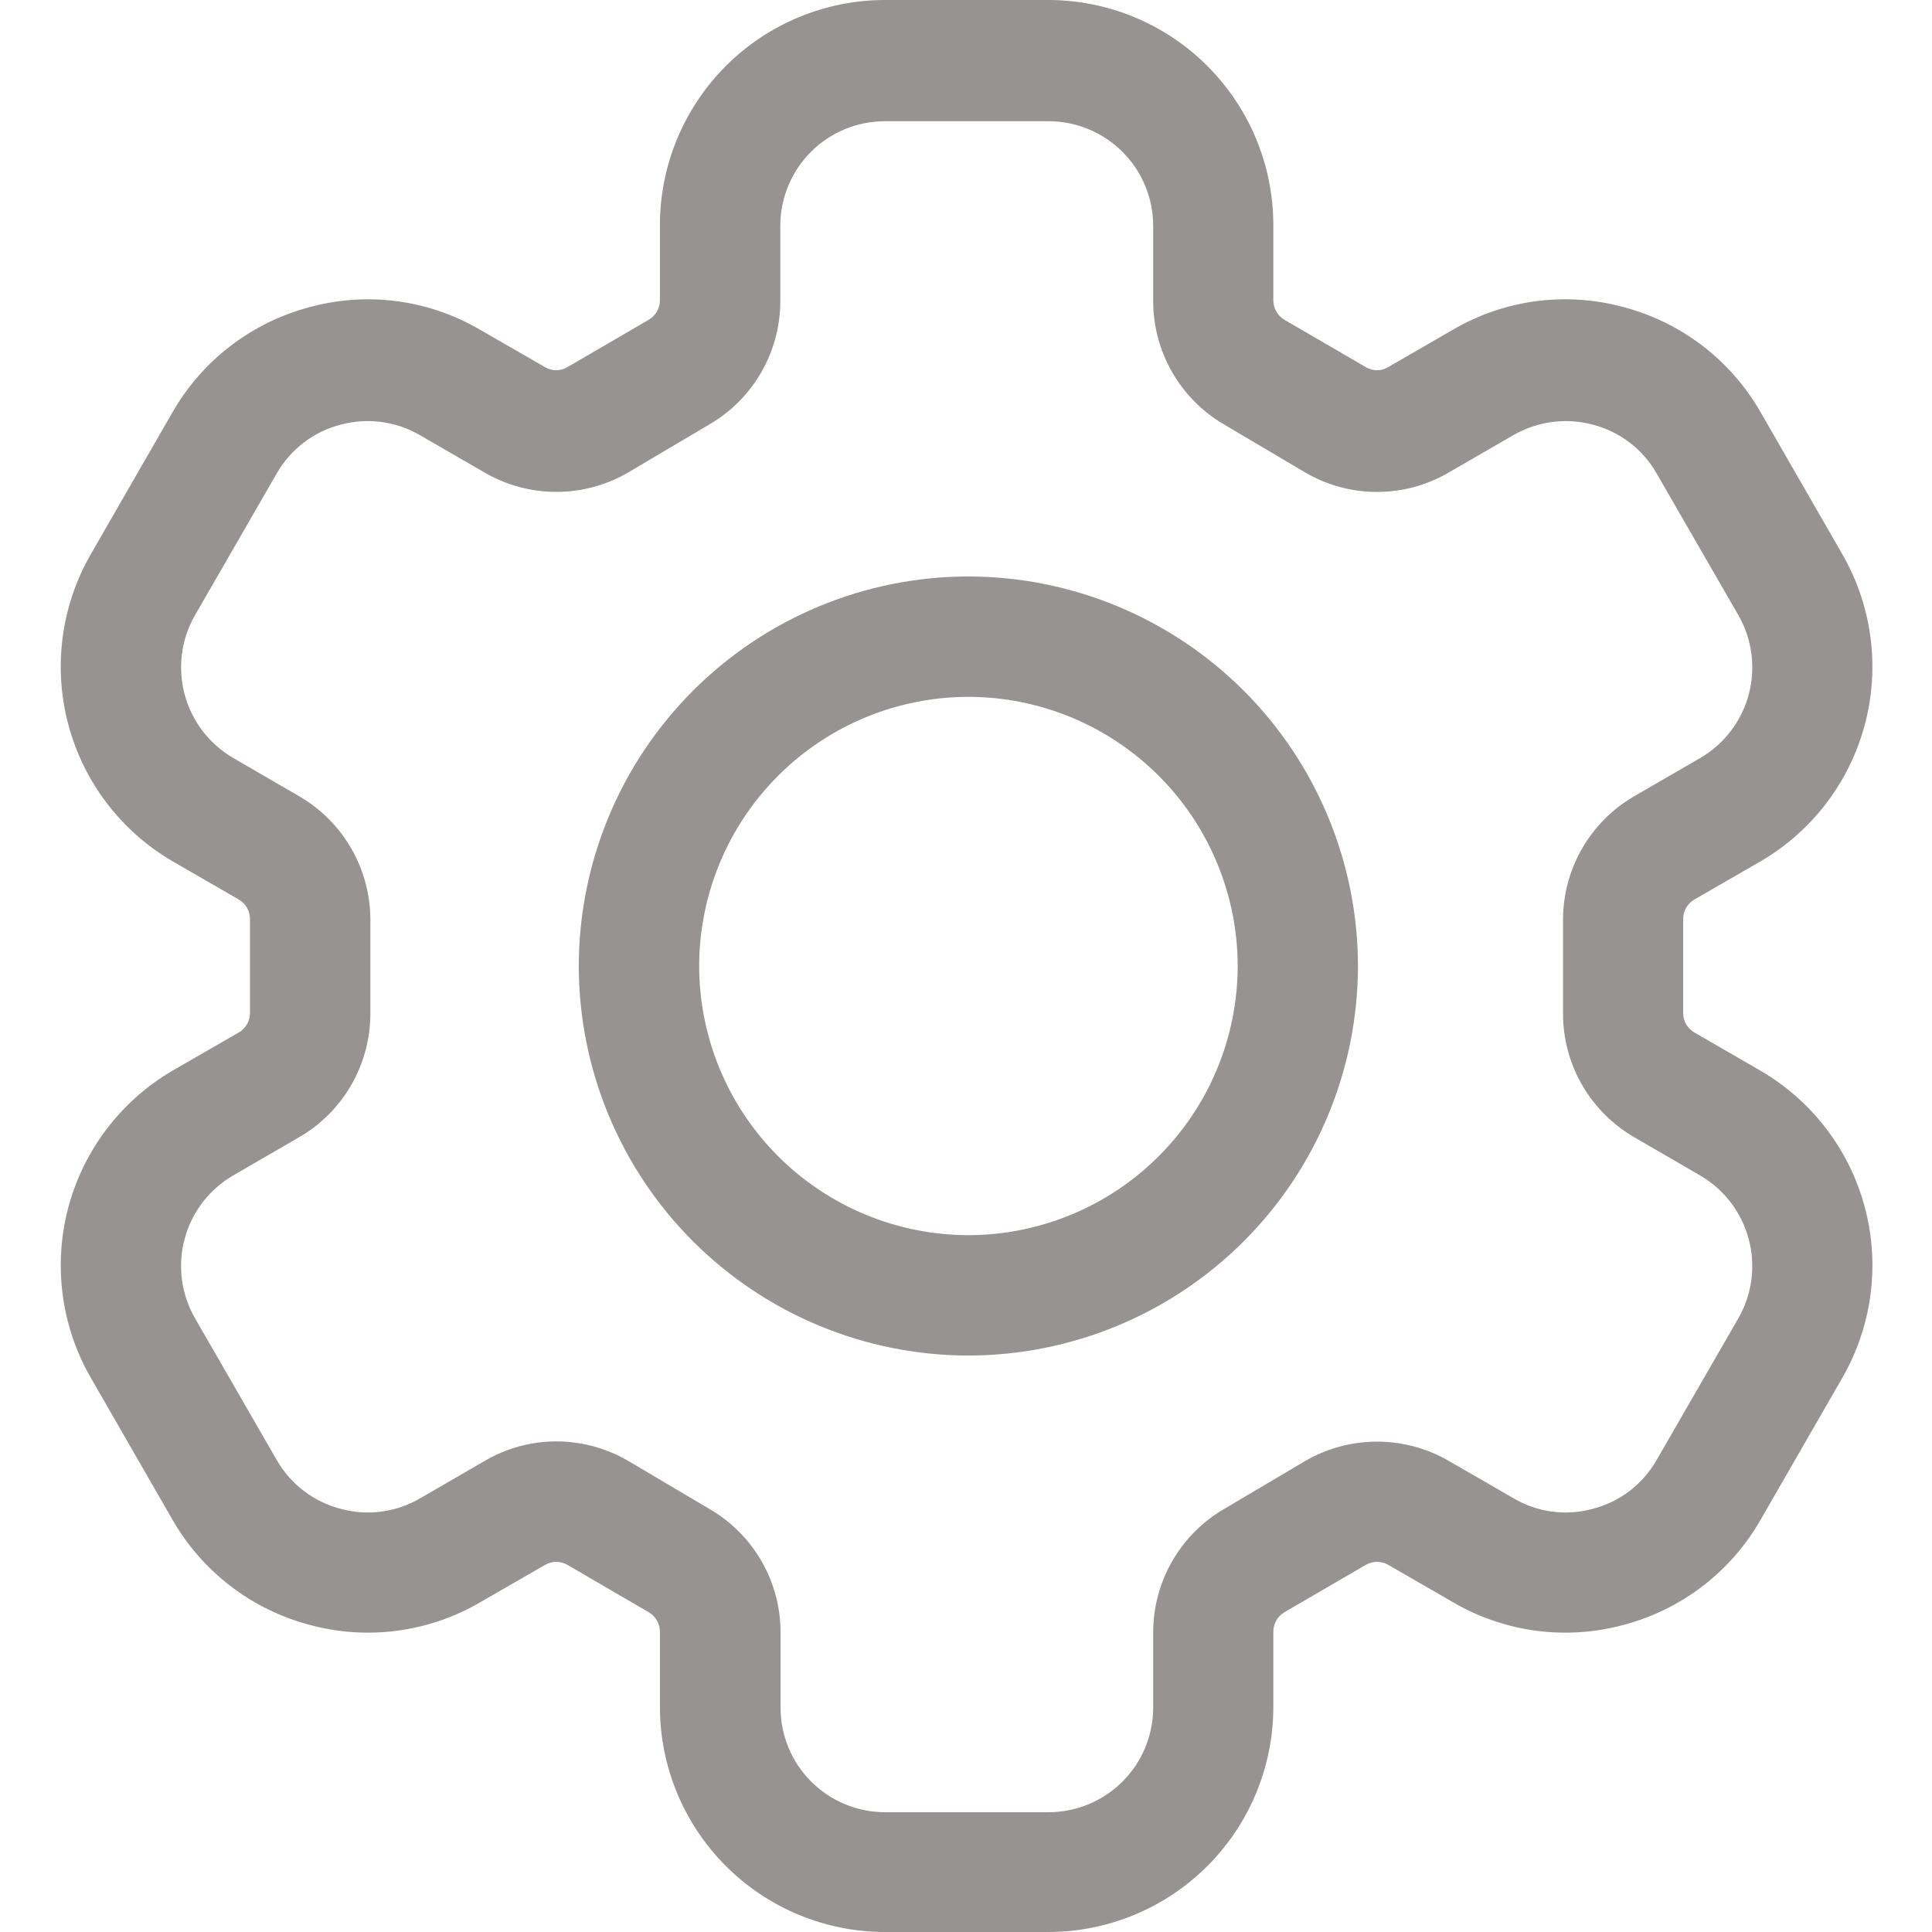 <svg width="70" height="70" viewBox="0 0 70 70" fill="none" xmlns="http://www.w3.org/2000/svg">
<g clip-path="url(#clip0_2242_88)">
<path d="M37.967 70H32.061C29.901 69.998 27.829 69.139 26.302 67.612C24.774 66.085 23.914 64.014 23.91 61.854V59.115C23.91 58.974 23.872 58.837 23.803 58.715C23.733 58.593 23.633 58.491 23.512 58.419L20.555 56.696C20.433 56.626 20.295 56.589 20.154 56.589C20.014 56.589 19.876 56.626 19.754 56.696L17.396 58.056C16.47 58.596 15.447 58.945 14.384 59.085C13.322 59.225 12.243 59.152 11.21 58.87C10.173 58.595 9.201 58.118 8.351 57.465C7.5 56.813 6.787 55.998 6.253 55.068L3.282 49.906C2.21 48.035 1.922 45.817 2.479 43.734C3.037 41.652 4.395 39.874 6.257 38.789L8.655 37.406C8.777 37.335 8.878 37.232 8.949 37.11C9.019 36.987 9.057 36.848 9.057 36.706V33.294C9.057 33.152 9.019 33.013 8.949 32.89C8.878 32.768 8.777 32.665 8.655 32.594L6.261 31.211C4.397 30.127 3.038 28.35 2.479 26.267C1.921 24.184 2.21 21.965 3.282 20.094L6.253 14.932C6.787 14.002 7.5 13.187 8.351 12.535C9.201 11.882 10.173 11.405 11.21 11.13C12.243 10.847 13.323 10.774 14.385 10.914C15.448 11.055 16.471 11.406 17.396 11.948L19.75 13.304C19.871 13.376 20.01 13.414 20.152 13.414C20.294 13.414 20.433 13.376 20.555 13.304L23.512 11.581C23.633 11.509 23.733 11.407 23.803 11.285C23.872 11.163 23.91 11.025 23.91 10.885V8.146C23.914 5.986 24.774 3.915 26.302 2.388C27.829 0.861 29.901 0.002 32.061 0H37.98C40.141 0.001 42.213 0.859 43.742 2.387C45.271 3.914 46.132 5.985 46.135 8.146V10.885C46.136 11.025 46.172 11.162 46.241 11.284C46.31 11.406 46.409 11.508 46.529 11.581L49.491 13.304C49.612 13.376 49.75 13.415 49.891 13.415C50.032 13.415 50.17 13.376 50.291 13.304L52.645 11.944C53.571 11.403 54.595 11.052 55.658 10.912C56.721 10.773 57.802 10.847 58.836 11.13C59.872 11.404 60.843 11.882 61.693 12.534C62.543 13.187 63.256 14.002 63.788 14.932L66.759 20.094C67.831 21.965 68.121 24.183 67.563 26.266C67.006 28.349 65.647 30.127 63.784 31.211L61.386 32.594C61.264 32.665 61.163 32.768 61.092 32.89C61.022 33.013 60.984 33.152 60.984 33.294V36.706C60.984 36.848 61.022 36.987 61.092 37.11C61.163 37.232 61.264 37.335 61.386 37.406L63.779 38.789C65.644 39.872 67.005 41.649 67.563 43.732C68.121 45.816 67.832 48.035 66.759 49.906L63.788 55.068C63.256 55.998 62.543 56.813 61.693 57.466C60.843 58.118 59.872 58.596 58.836 58.87C57.801 59.152 56.721 59.225 55.658 59.085C54.595 58.944 53.571 58.593 52.645 58.052L50.296 56.696C50.173 56.626 50.034 56.589 49.893 56.589C49.752 56.589 49.613 56.626 49.491 56.696L46.529 58.419C46.409 58.492 46.31 58.594 46.241 58.716C46.172 58.838 46.136 58.975 46.135 59.115V61.854C46.132 64.017 45.269 66.09 43.738 67.618C42.206 69.146 40.13 70.002 37.967 70ZM20.134 52.224C21.057 52.222 21.963 52.465 22.759 52.929L25.717 54.679C26.496 55.133 27.143 55.784 27.593 56.566C28.043 57.348 28.28 58.235 28.281 59.137V61.876C28.282 62.88 28.682 63.842 29.392 64.552C30.102 65.261 31.065 65.66 32.069 65.66H37.989C38.993 65.66 39.957 65.261 40.668 64.552C41.379 63.843 41.78 62.88 41.782 61.876V59.137C41.783 58.235 42.02 57.35 42.469 56.568C42.918 55.786 43.563 55.135 44.341 54.679L47.299 52.929C48.087 52.473 48.982 52.233 49.893 52.233C50.804 52.233 51.699 52.473 52.488 52.929L54.837 54.285C55.267 54.538 55.743 54.703 56.238 54.768C56.732 54.834 57.235 54.799 57.716 54.666C58.196 54.541 58.646 54.322 59.04 54.022C59.434 53.721 59.765 53.345 60.013 52.916L62.988 47.757C63.485 46.888 63.618 45.856 63.358 44.888C63.099 43.92 62.467 43.095 61.601 42.591L59.212 41.204C58.428 40.75 57.777 40.098 57.324 39.313C56.871 38.528 56.632 37.639 56.631 36.733V33.32C56.632 32.414 56.871 31.524 57.324 30.74C57.777 29.955 58.428 29.303 59.212 28.849L61.605 27.462C62.471 26.957 63.101 26.131 63.36 25.163C63.619 24.195 63.485 23.165 62.988 22.295L60.013 17.137C59.765 16.707 59.434 16.331 59.04 16.031C58.646 15.731 58.196 15.512 57.716 15.387C56.744 15.127 55.709 15.263 54.837 15.763L52.483 17.124C51.696 17.583 50.802 17.824 49.891 17.824C48.98 17.824 48.086 17.583 47.299 17.124L44.341 15.374C43.563 14.918 42.918 14.267 42.469 13.485C42.02 12.703 41.783 11.817 41.782 10.916V8.177C41.78 7.172 41.379 6.21 40.668 5.5C39.957 4.791 38.993 4.392 37.989 4.392H32.061C31.057 4.392 30.094 4.791 29.383 5.501C28.673 6.21 28.273 7.173 28.272 8.177V10.916C28.271 11.818 28.034 12.704 27.584 13.486C27.134 14.268 26.488 14.919 25.708 15.374L22.751 17.124C21.963 17.581 21.068 17.822 20.156 17.822C19.245 17.822 18.35 17.581 17.562 17.124L15.217 15.768C14.786 15.517 14.31 15.354 13.816 15.289C13.322 15.224 12.819 15.257 12.338 15.387C11.858 15.511 11.407 15.73 11.012 16.031C10.617 16.331 10.285 16.707 10.037 17.137L7.062 22.295C6.565 23.165 6.431 24.196 6.691 25.164C6.951 26.132 7.583 26.958 8.449 27.462L10.838 28.849C11.622 29.303 12.273 29.955 12.726 30.74C13.178 31.524 13.418 32.414 13.419 33.32V36.733C13.418 37.639 13.178 38.528 12.726 39.313C12.273 40.098 11.622 40.75 10.838 41.204L8.445 42.591C7.579 43.095 6.948 43.922 6.689 44.889C6.43 45.857 6.564 46.888 7.062 47.757L10.037 52.916C10.285 53.345 10.617 53.721 11.012 54.022C11.407 54.322 11.858 54.541 12.338 54.666C12.819 54.798 13.321 54.834 13.816 54.769C14.31 54.704 14.787 54.541 15.217 54.289L17.566 52.929C18.345 52.472 19.231 52.229 20.134 52.224ZM35.084 49.114C31.342 49.109 27.755 47.621 25.109 44.975C22.463 42.329 20.975 38.742 20.97 35C20.975 31.258 22.463 27.671 25.109 25.025C27.755 22.379 31.342 20.891 35.084 20.886C38.826 20.89 42.415 22.378 45.062 25.024C47.708 27.67 49.197 31.258 49.202 35C49.197 38.742 47.708 42.33 45.062 44.976C42.415 47.622 38.826 49.11 35.084 49.114ZM35.084 25.248C32.499 25.252 30.02 26.28 28.192 28.108C26.364 29.936 25.335 32.415 25.332 35C25.335 37.585 26.364 40.064 28.192 41.892C30.02 43.72 32.499 44.748 35.084 44.752C37.67 44.75 40.15 43.722 41.98 41.894C43.81 40.066 44.84 37.587 44.844 35C44.84 32.414 43.81 29.934 41.98 28.106C40.15 26.278 37.67 25.25 35.084 25.248Z" fill="#989393"/>
</g>
<defs>
<clipPath id="clip0_2242_88">
<rect width="70" height="70" fill="white"/>
</clipPath>
</defs>
</svg>
